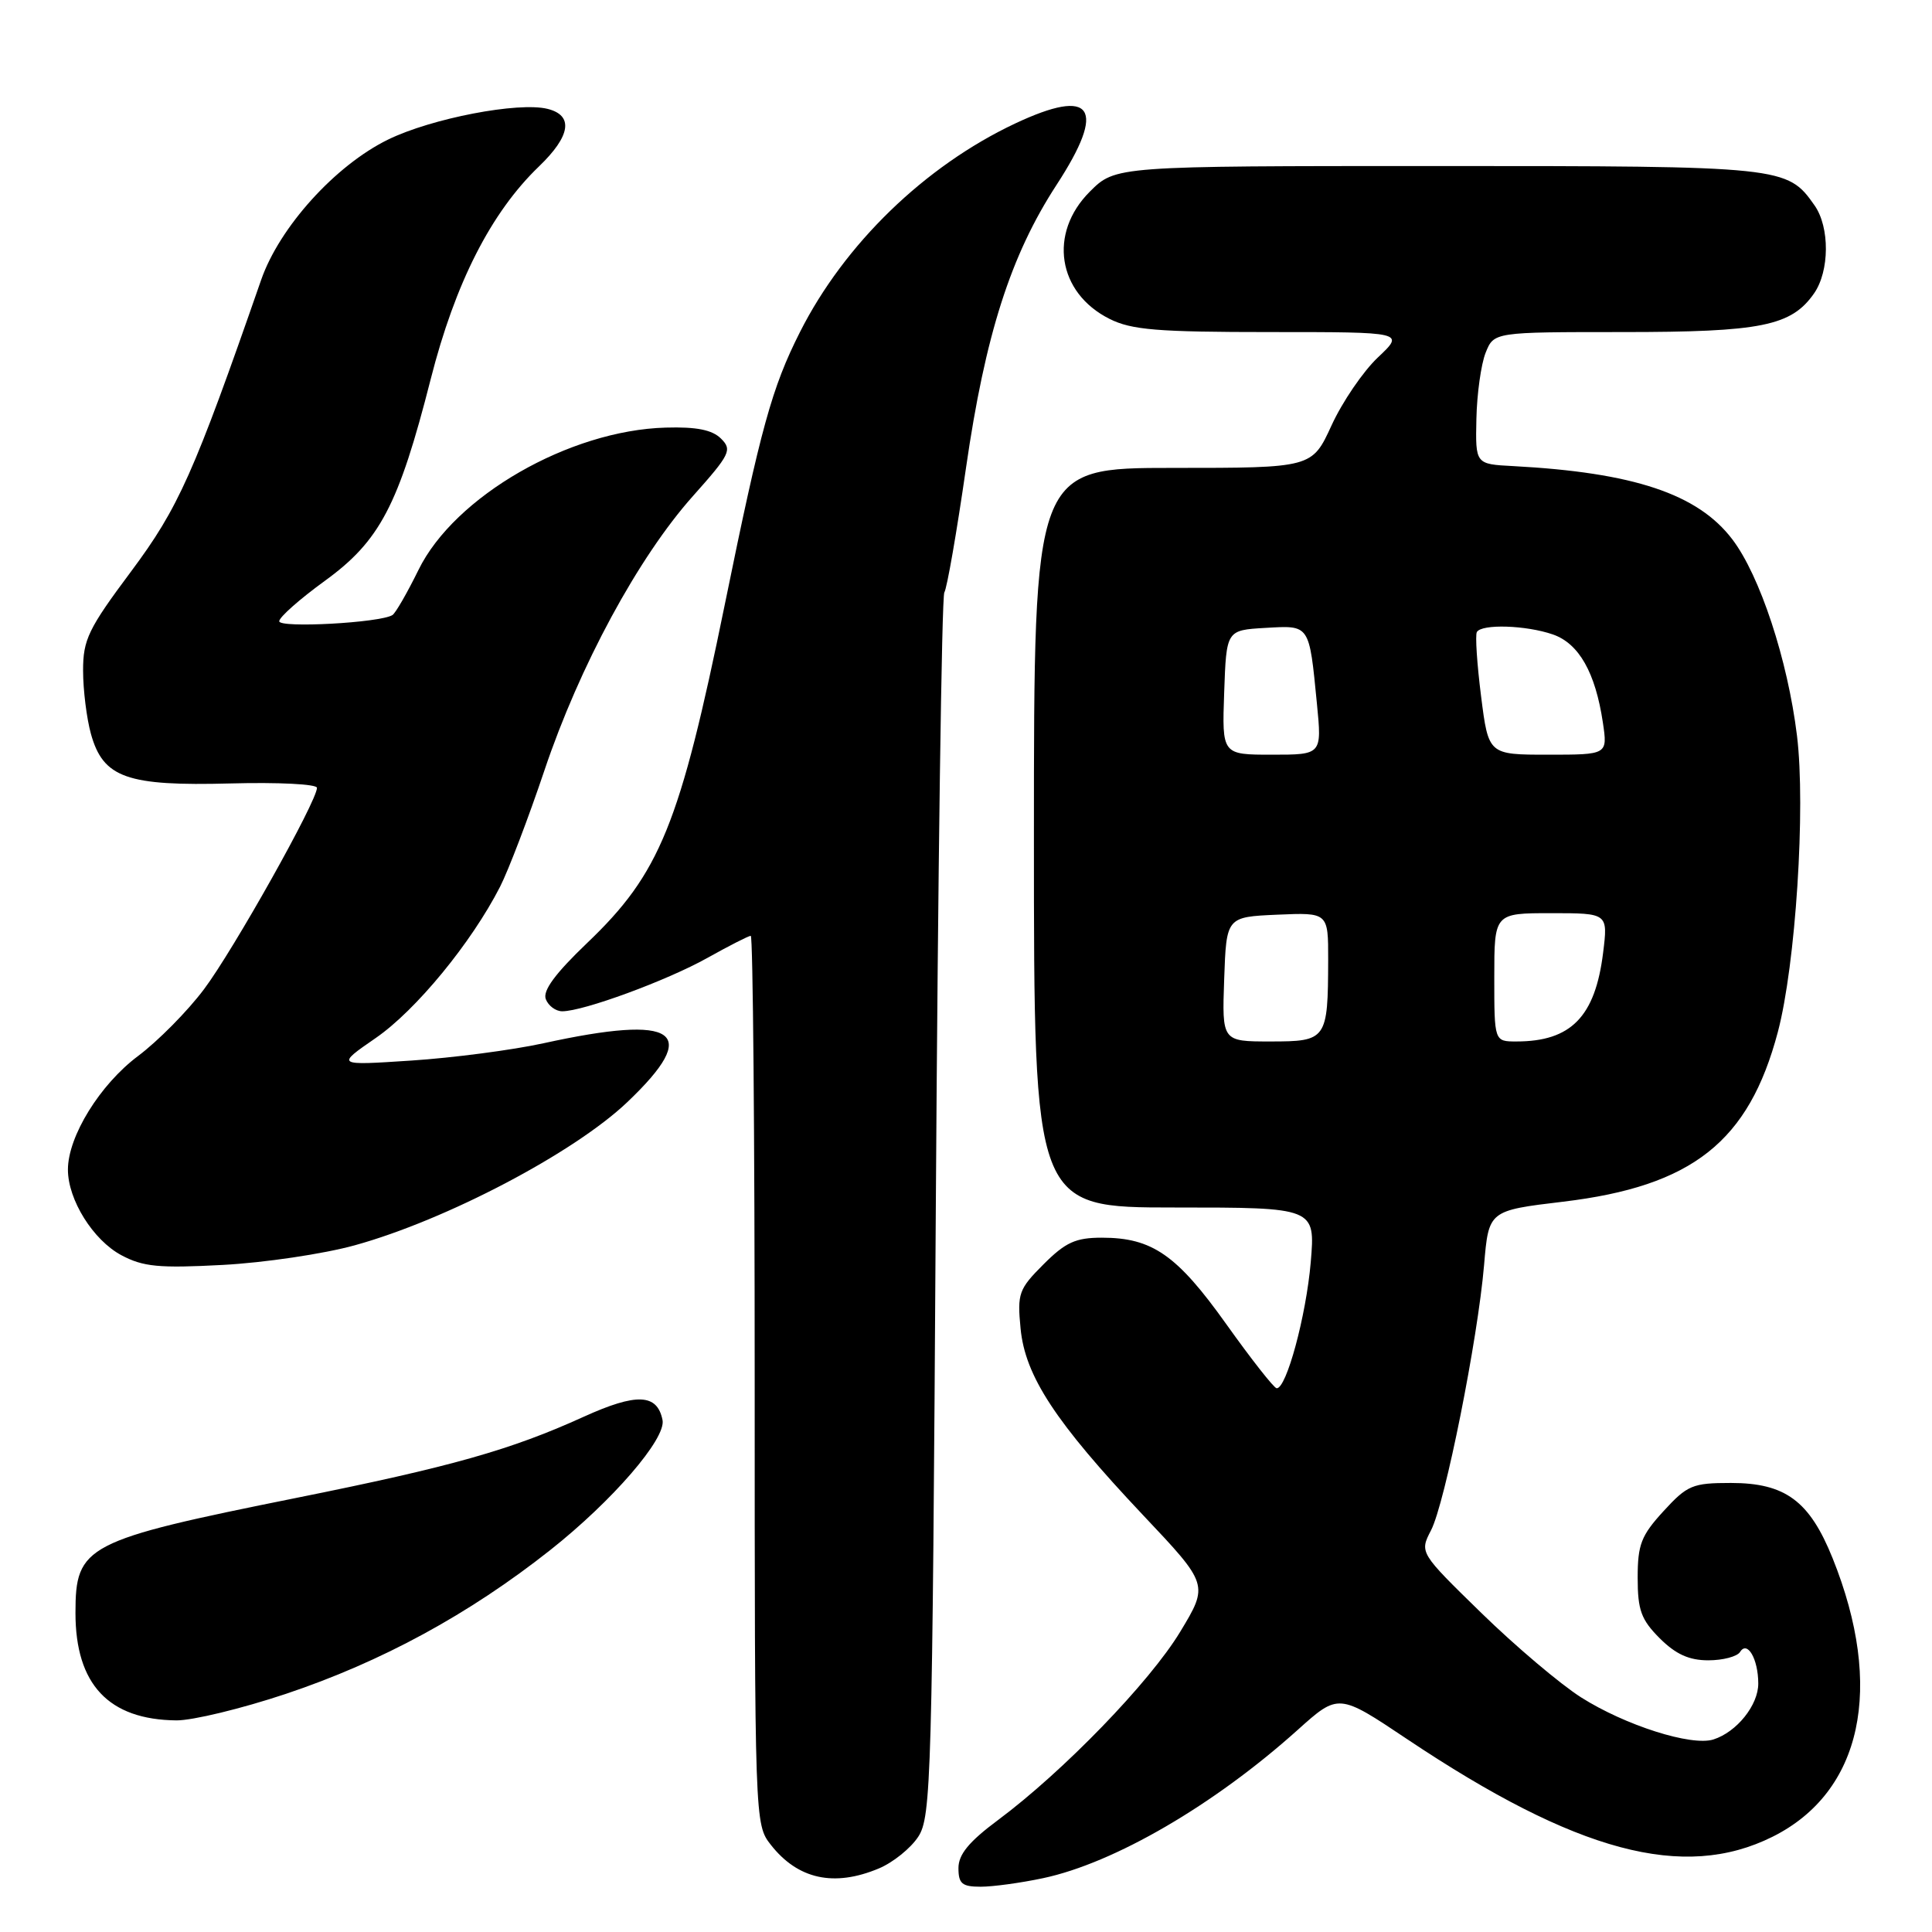 <?xml version="1.0" encoding="UTF-8" standalone="no"?>
<!DOCTYPE svg PUBLIC "-//W3C//DTD SVG 1.1//EN" "http://www.w3.org/Graphics/SVG/1.1/DTD/svg11.dtd" >
<svg xmlns="http://www.w3.org/2000/svg" xmlns:xlink="http://www.w3.org/1999/xlink" version="1.1" viewBox="0 0 256 256">
 <g >
 <path fill="currentColor"
d=" M 138.20 248.87 C 147.65 246.87 160.87 239.17 171.93 229.24 C 177.36 224.36 177.36 224.36 186.46 230.45 C 208.91 245.46 223.09 249.25 234.87 243.38 C 246.74 237.46 249.72 223.61 242.83 206.47 C 239.77 198.87 236.56 196.50 229.35 196.50 C 224.27 196.50 223.58 196.79 220.42 200.24 C 217.46 203.47 217.00 204.66 217.00 209.06 C 217.00 213.36 217.46 214.61 219.92 217.08 C 222.05 219.20 223.81 220.00 226.36 220.00 C 228.30 220.00 230.19 219.50 230.57 218.89 C 231.53 217.34 232.97 219.82 232.98 223.06 C 233.00 225.92 230.13 229.51 227.03 230.49 C 224.12 231.41 215.35 228.62 209.50 224.91 C 206.75 223.16 200.81 218.14 196.29 213.73 C 188.09 205.73 188.09 205.73 189.62 202.77 C 191.48 199.17 195.81 177.50 196.65 167.60 C 197.26 160.41 197.26 160.41 207.13 159.23 C 224.25 157.18 231.72 151.28 235.57 136.76 C 237.93 127.85 239.28 107.03 238.11 97.48 C 236.88 87.43 233.20 76.26 229.53 71.45 C 224.95 65.44 216.44 62.61 200.50 61.76 C 195.50 61.50 195.50 61.50 195.63 55.50 C 195.70 52.20 196.25 48.26 196.85 46.75 C 197.95 44.00 197.95 44.00 215.01 44.00 C 233.38 44.00 237.35 43.20 240.37 38.88 C 242.43 35.93 242.47 30.11 240.44 27.22 C 236.82 22.05 236.30 22.00 190.45 22.00 C 147.80 22.00 147.80 22.00 144.40 25.40 C 138.90 30.90 140.12 38.79 147.01 42.25 C 149.94 43.72 153.35 44.00 168.32 44.00 C 186.14 44.00 186.14 44.00 182.58 47.36 C 180.62 49.21 177.86 53.26 176.44 56.36 C 173.85 62.00 173.85 62.00 155.43 62.00 C 137.00 62.00 137.00 62.00 137.00 111.00 C 137.00 160.00 137.00 160.00 155.65 160.00 C 174.29 160.00 174.29 160.00 173.68 167.25 C 173.07 174.37 170.45 184.05 169.16 183.95 C 168.80 183.92 165.80 180.10 162.50 175.47 C 155.95 166.28 152.68 164.00 146.00 164.00 C 142.53 164.00 141.19 164.61 138.28 167.52 C 134.99 170.81 134.78 171.39 135.23 176.02 C 135.83 182.34 139.85 188.45 151.44 200.74 C 160.16 209.97 160.16 209.97 156.37 216.24 C 152.33 222.91 140.90 234.72 132.25 241.16 C 128.39 244.03 127.00 245.72 127.00 247.53 C 127.00 249.60 127.48 250.00 129.95 250.00 C 131.57 250.00 135.29 249.49 138.20 248.87 Z  M 116.45 247.58 C 118.32 246.80 120.67 244.91 121.67 243.38 C 123.39 240.75 123.53 235.90 124.00 160.05 C 124.28 115.75 124.78 79.05 125.13 78.50 C 125.48 77.95 126.77 70.53 128.00 62.00 C 130.55 44.36 133.92 33.83 139.99 24.51 C 146.68 14.25 144.83 11.51 134.50 16.37 C 122.54 22.01 111.89 32.33 106.00 44.00 C 102.28 51.36 100.82 56.66 96.06 80.00 C 90.08 109.28 87.45 115.74 77.79 124.96 C 73.58 128.99 71.89 131.27 72.32 132.39 C 72.66 133.28 73.64 134.00 74.50 134.00 C 77.30 134.00 88.37 129.93 93.73 126.93 C 96.61 125.32 99.20 124.00 99.48 124.00 C 99.77 124.00 100.00 150.49 100.00 182.87 C 100.00 241.48 100.01 241.74 102.14 244.45 C 105.73 249.02 110.51 250.07 116.45 247.58 Z  M 37.87 224.45 C 50.54 220.21 62.15 213.90 72.90 205.40 C 81.16 198.87 88.27 190.63 87.79 188.17 C 87.09 184.66 84.35 184.55 77.34 187.73 C 67.69 192.12 59.80 194.35 39.36 198.46 C 11.26 204.12 10.00 204.78 10.00 213.72 C 10.00 223.19 14.39 227.87 23.37 227.96 C 25.50 227.98 32.03 226.40 37.87 224.45 Z  M 47.00 165.01 C 59.10 161.67 76.05 152.77 83.12 146.04 C 93.00 136.64 89.75 134.35 72.00 138.24 C 67.88 139.14 60.00 140.17 54.50 140.53 C 44.50 141.19 44.50 141.19 49.79 137.54 C 55.11 133.87 62.46 124.93 66.26 117.50 C 67.38 115.30 70.03 108.36 72.14 102.08 C 76.79 88.24 84.59 73.83 91.81 65.74 C 96.75 60.20 97.04 59.61 95.54 58.12 C 94.38 56.96 92.30 56.54 88.21 56.66 C 75.44 57.01 60.22 65.77 55.45 75.52 C 53.96 78.55 52.41 81.25 52.00 81.50 C 50.34 82.53 37.00 83.25 37.00 82.32 C 37.00 81.78 39.71 79.39 43.01 76.99 C 50.33 71.69 52.81 66.97 57.07 50.24 C 60.31 37.50 65.06 28.16 71.42 22.05 C 75.61 18.02 76.03 15.30 72.57 14.43 C 68.71 13.46 57.17 15.68 51.41 18.50 C 44.44 21.91 37.04 30.09 34.61 37.07 C 25.66 62.81 23.67 67.26 17.37 75.72 C 11.69 83.33 11.00 84.76 11.01 88.88 C 11.01 91.42 11.48 95.19 12.05 97.25 C 13.67 103.07 16.81 104.18 30.57 103.81 C 36.86 103.64 42.00 103.90 42.00 104.39 C 42.00 106.16 30.92 125.91 27.03 131.08 C 24.86 133.98 20.92 137.96 18.29 139.93 C 13.24 143.71 9.00 150.58 9.00 154.98 C 9.00 158.98 12.34 164.32 16.08 166.32 C 18.97 167.86 21.05 168.06 29.50 167.61 C 35.00 167.32 42.88 166.15 47.00 165.01 Z  M 162.21 129.75 C 162.50 121.50 162.50 121.50 169.25 121.20 C 176.00 120.91 176.00 120.91 175.99 127.20 C 175.96 137.77 175.80 138.00 168.34 138.00 C 161.92 138.00 161.92 138.00 162.21 129.75 Z  M 198.00 129.50 C 198.00 121.00 198.00 121.00 205.53 121.00 C 213.07 121.00 213.07 121.00 212.42 126.25 C 211.37 134.72 208.17 138.00 200.93 138.00 C 198.00 138.00 198.00 138.00 198.00 129.50 Z  M 162.21 91.75 C 162.50 83.50 162.50 83.50 167.67 83.20 C 173.60 82.86 173.46 82.65 174.50 93.25 C 175.16 100.00 175.16 100.00 168.54 100.00 C 161.92 100.00 161.92 100.00 162.21 91.75 Z  M 196.25 92.25 C 195.71 87.99 195.46 84.16 195.69 83.75 C 196.32 82.65 202.23 82.84 205.77 84.07 C 209.22 85.27 211.40 89.12 212.39 95.75 C 213.02 100.00 213.02 100.00 205.13 100.00 C 197.23 100.00 197.23 100.00 196.25 92.25 Z "/>
</g>
</svg>
